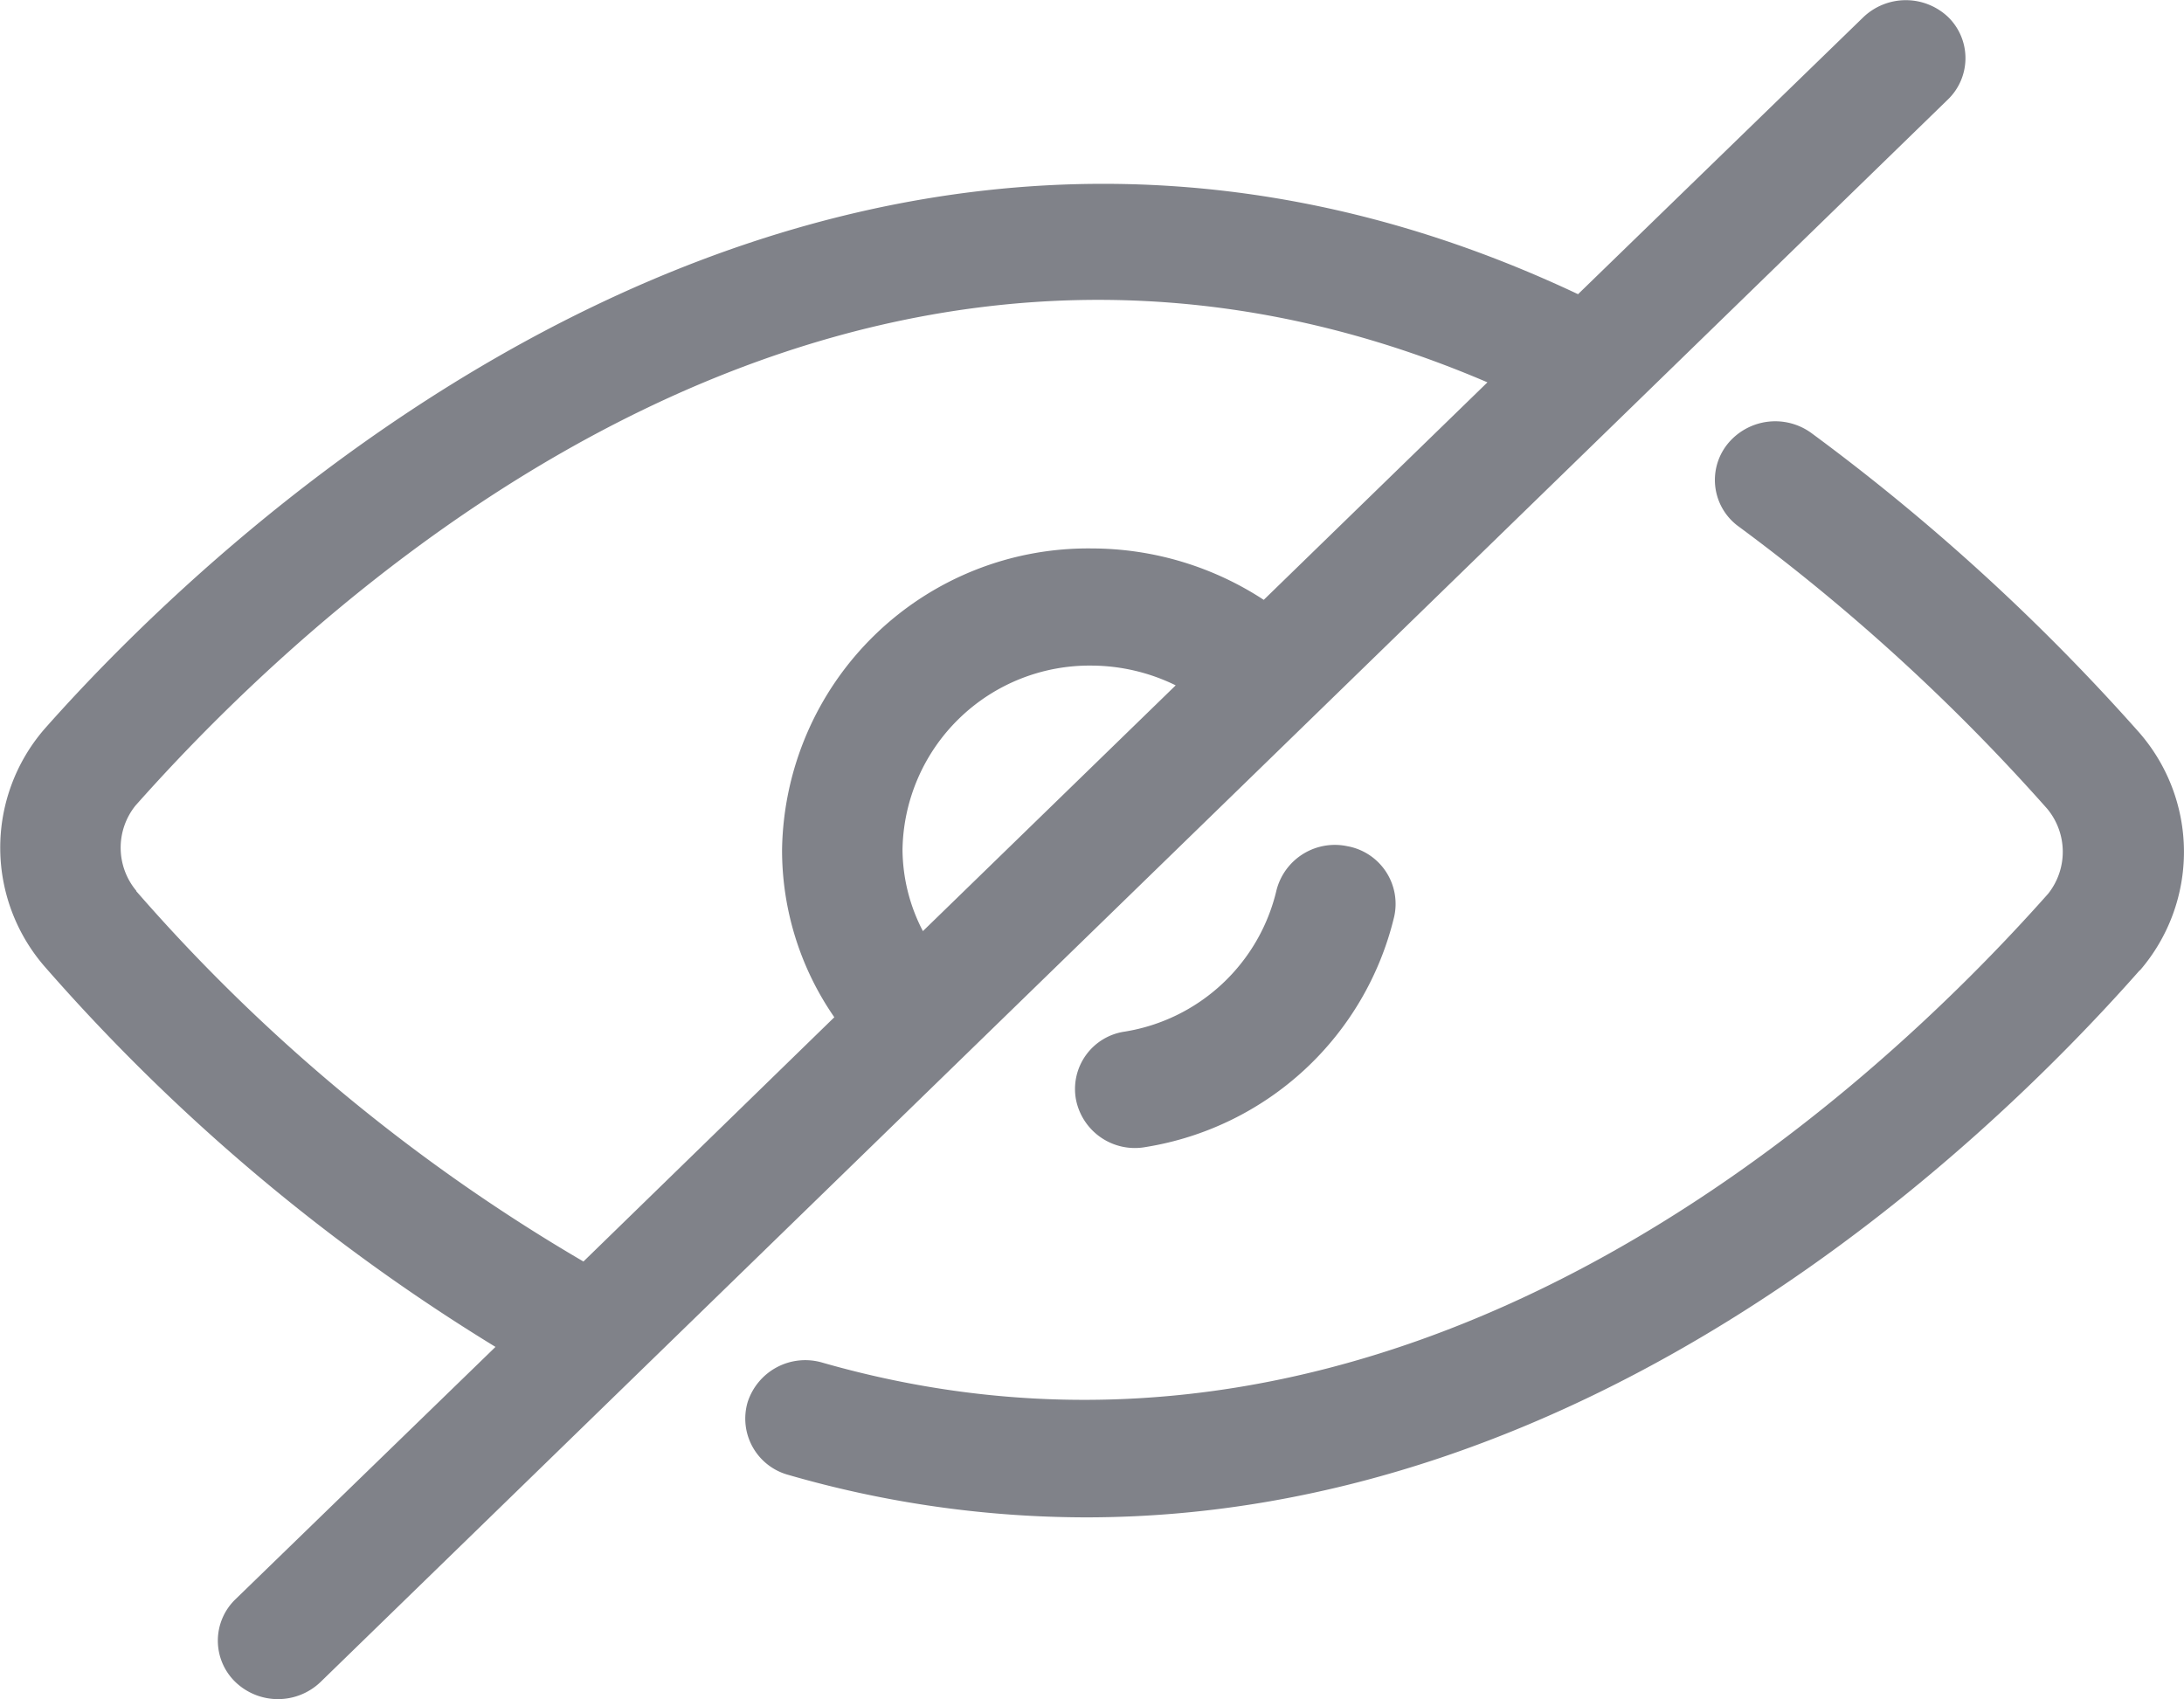 <svg xmlns="http://www.w3.org/2000/svg" width="20.562" height="16" viewBox="0 0 20.562 16">
  <path id="Path_208" data-name="Path 208" d="M24.226,9.662a.579.579,0,0,0-.8,0L20.74,12.27C13.674,8.934,7.916,14.538,6.3,16.366a1.707,1.707,0,0,0,.015,2.248,18.326,18.326,0,0,0,4.233,3.568L8.1,24.558a.541.541,0,0,0,0,.78.579.579,0,0,0,.8,0l15.321-14.9A.541.541,0,0,0,24.226,9.662ZM7.166,17.887a.633.633,0,0,1-.009-.8c1.862-2.1,6.733-6.557,12.73-3.987l-2.106,2.048a2.962,2.962,0,0,0-1.618-.484A2.881,2.881,0,0,0,13.246,17.5a2.763,2.763,0,0,0,.492,1.578l-2.362,2.3a16.857,16.857,0,0,1-4.21-3.487Zm7.406.38a1.679,1.679,0,0,1-.192-.767,1.761,1.761,0,0,1,1.783-1.733,1.814,1.814,0,0,1,.789.186l-2.38,2.314Zm11.457.368c-1.5,1.7-5.148,5.152-9.924,5.152a10.121,10.121,0,0,1-2.8-.4.549.549,0,0,1-.383-.685.57.57,0,0,1,.7-.373c5.5,1.578,9.9-2.561,11.544-4.414a.634.634,0,0,0-.009-.8,18.821,18.821,0,0,0-2.9-2.654.541.541,0,0,1-.116-.772.578.578,0,0,1,.794-.113,19.909,19.909,0,0,1,3.08,2.812,1.709,1.709,0,0,1,.015,2.249ZM18.581,17.47a.552.552,0,0,1,.428.661A2.875,2.875,0,0,1,16.67,20.3a.565.565,0,0,1-.657-.448.546.546,0,0,1,.461-.639A1.755,1.755,0,0,0,17.9,17.886a.567.567,0,0,1,.679-.416Z" transform="translate(-5.883 -9.5)" fill="#808289"/>
</svg>
